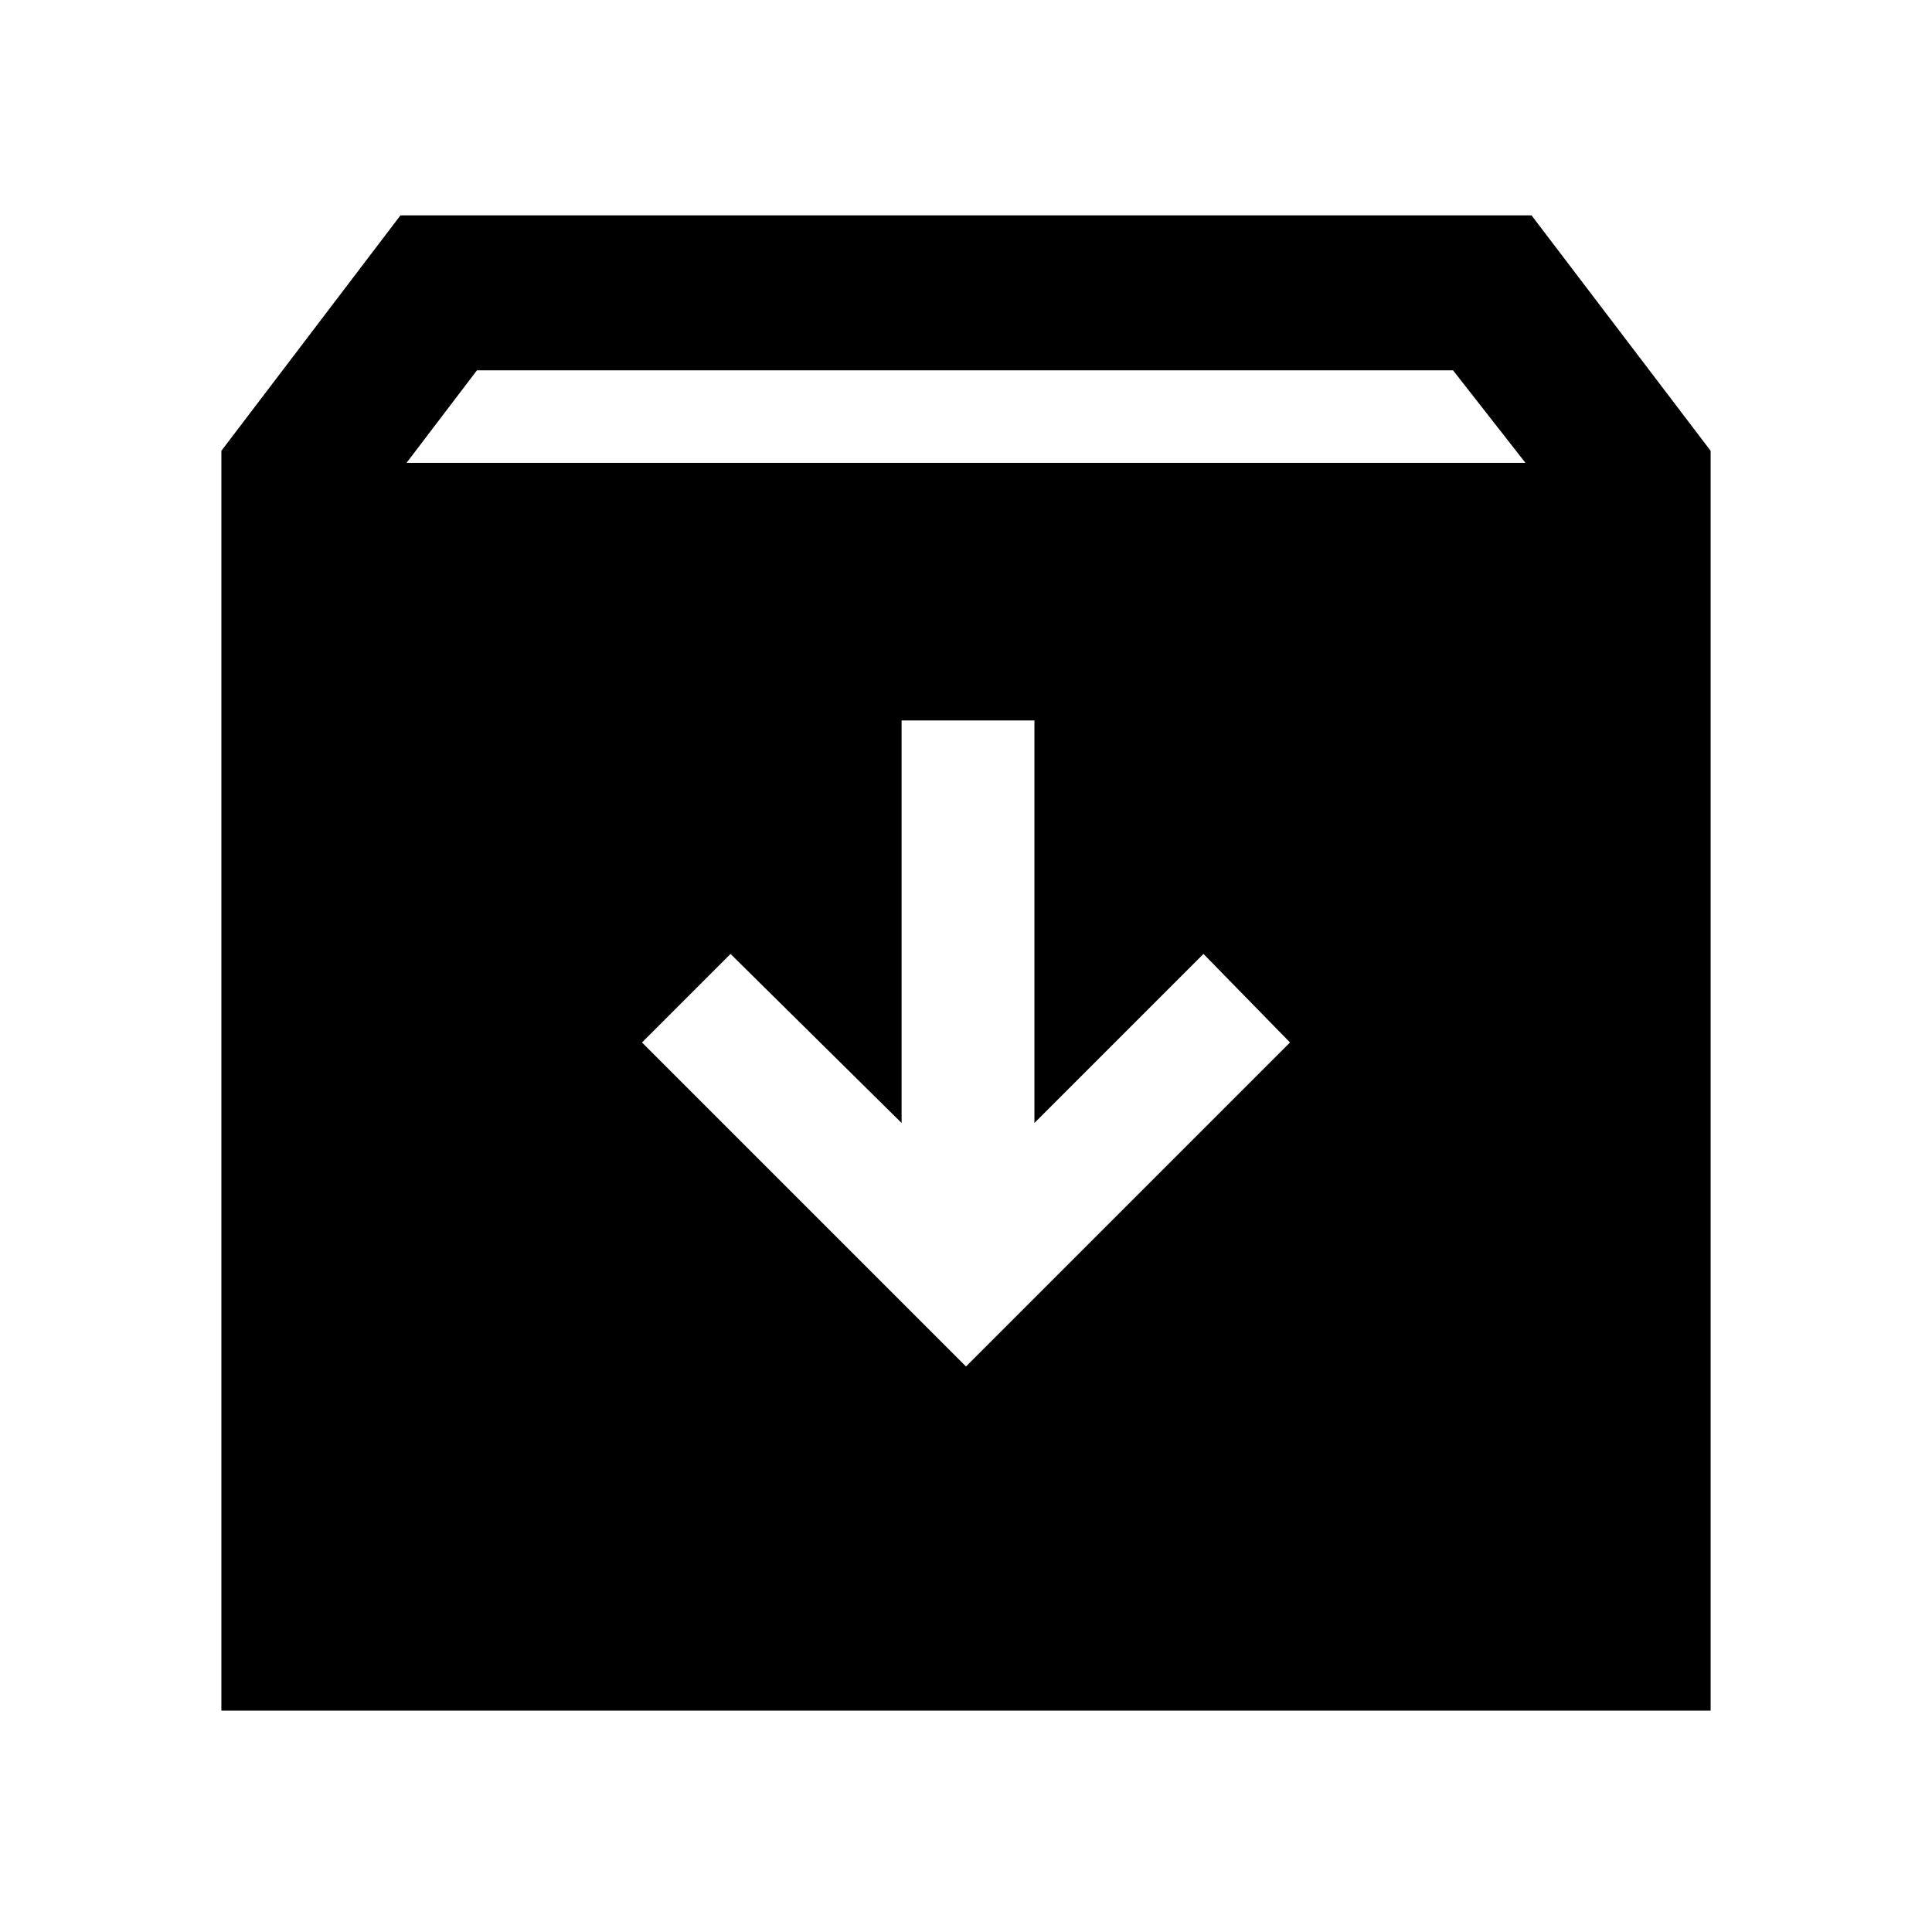 <svg xmlns="http://www.w3.org/2000/svg" height="48" width="48"><path d="M5.5 42.5V11.2l4.45-5.85h28.1l4.45 5.85v31.3Zm4.6-31h27.8l-1.8-2.3H11.85ZM24 33.95l8.05-8.05-2.15-2.2-4.2 4.2v-10h-3.3v10l-4.25-4.2-2.2 2.2Z"/></svg>